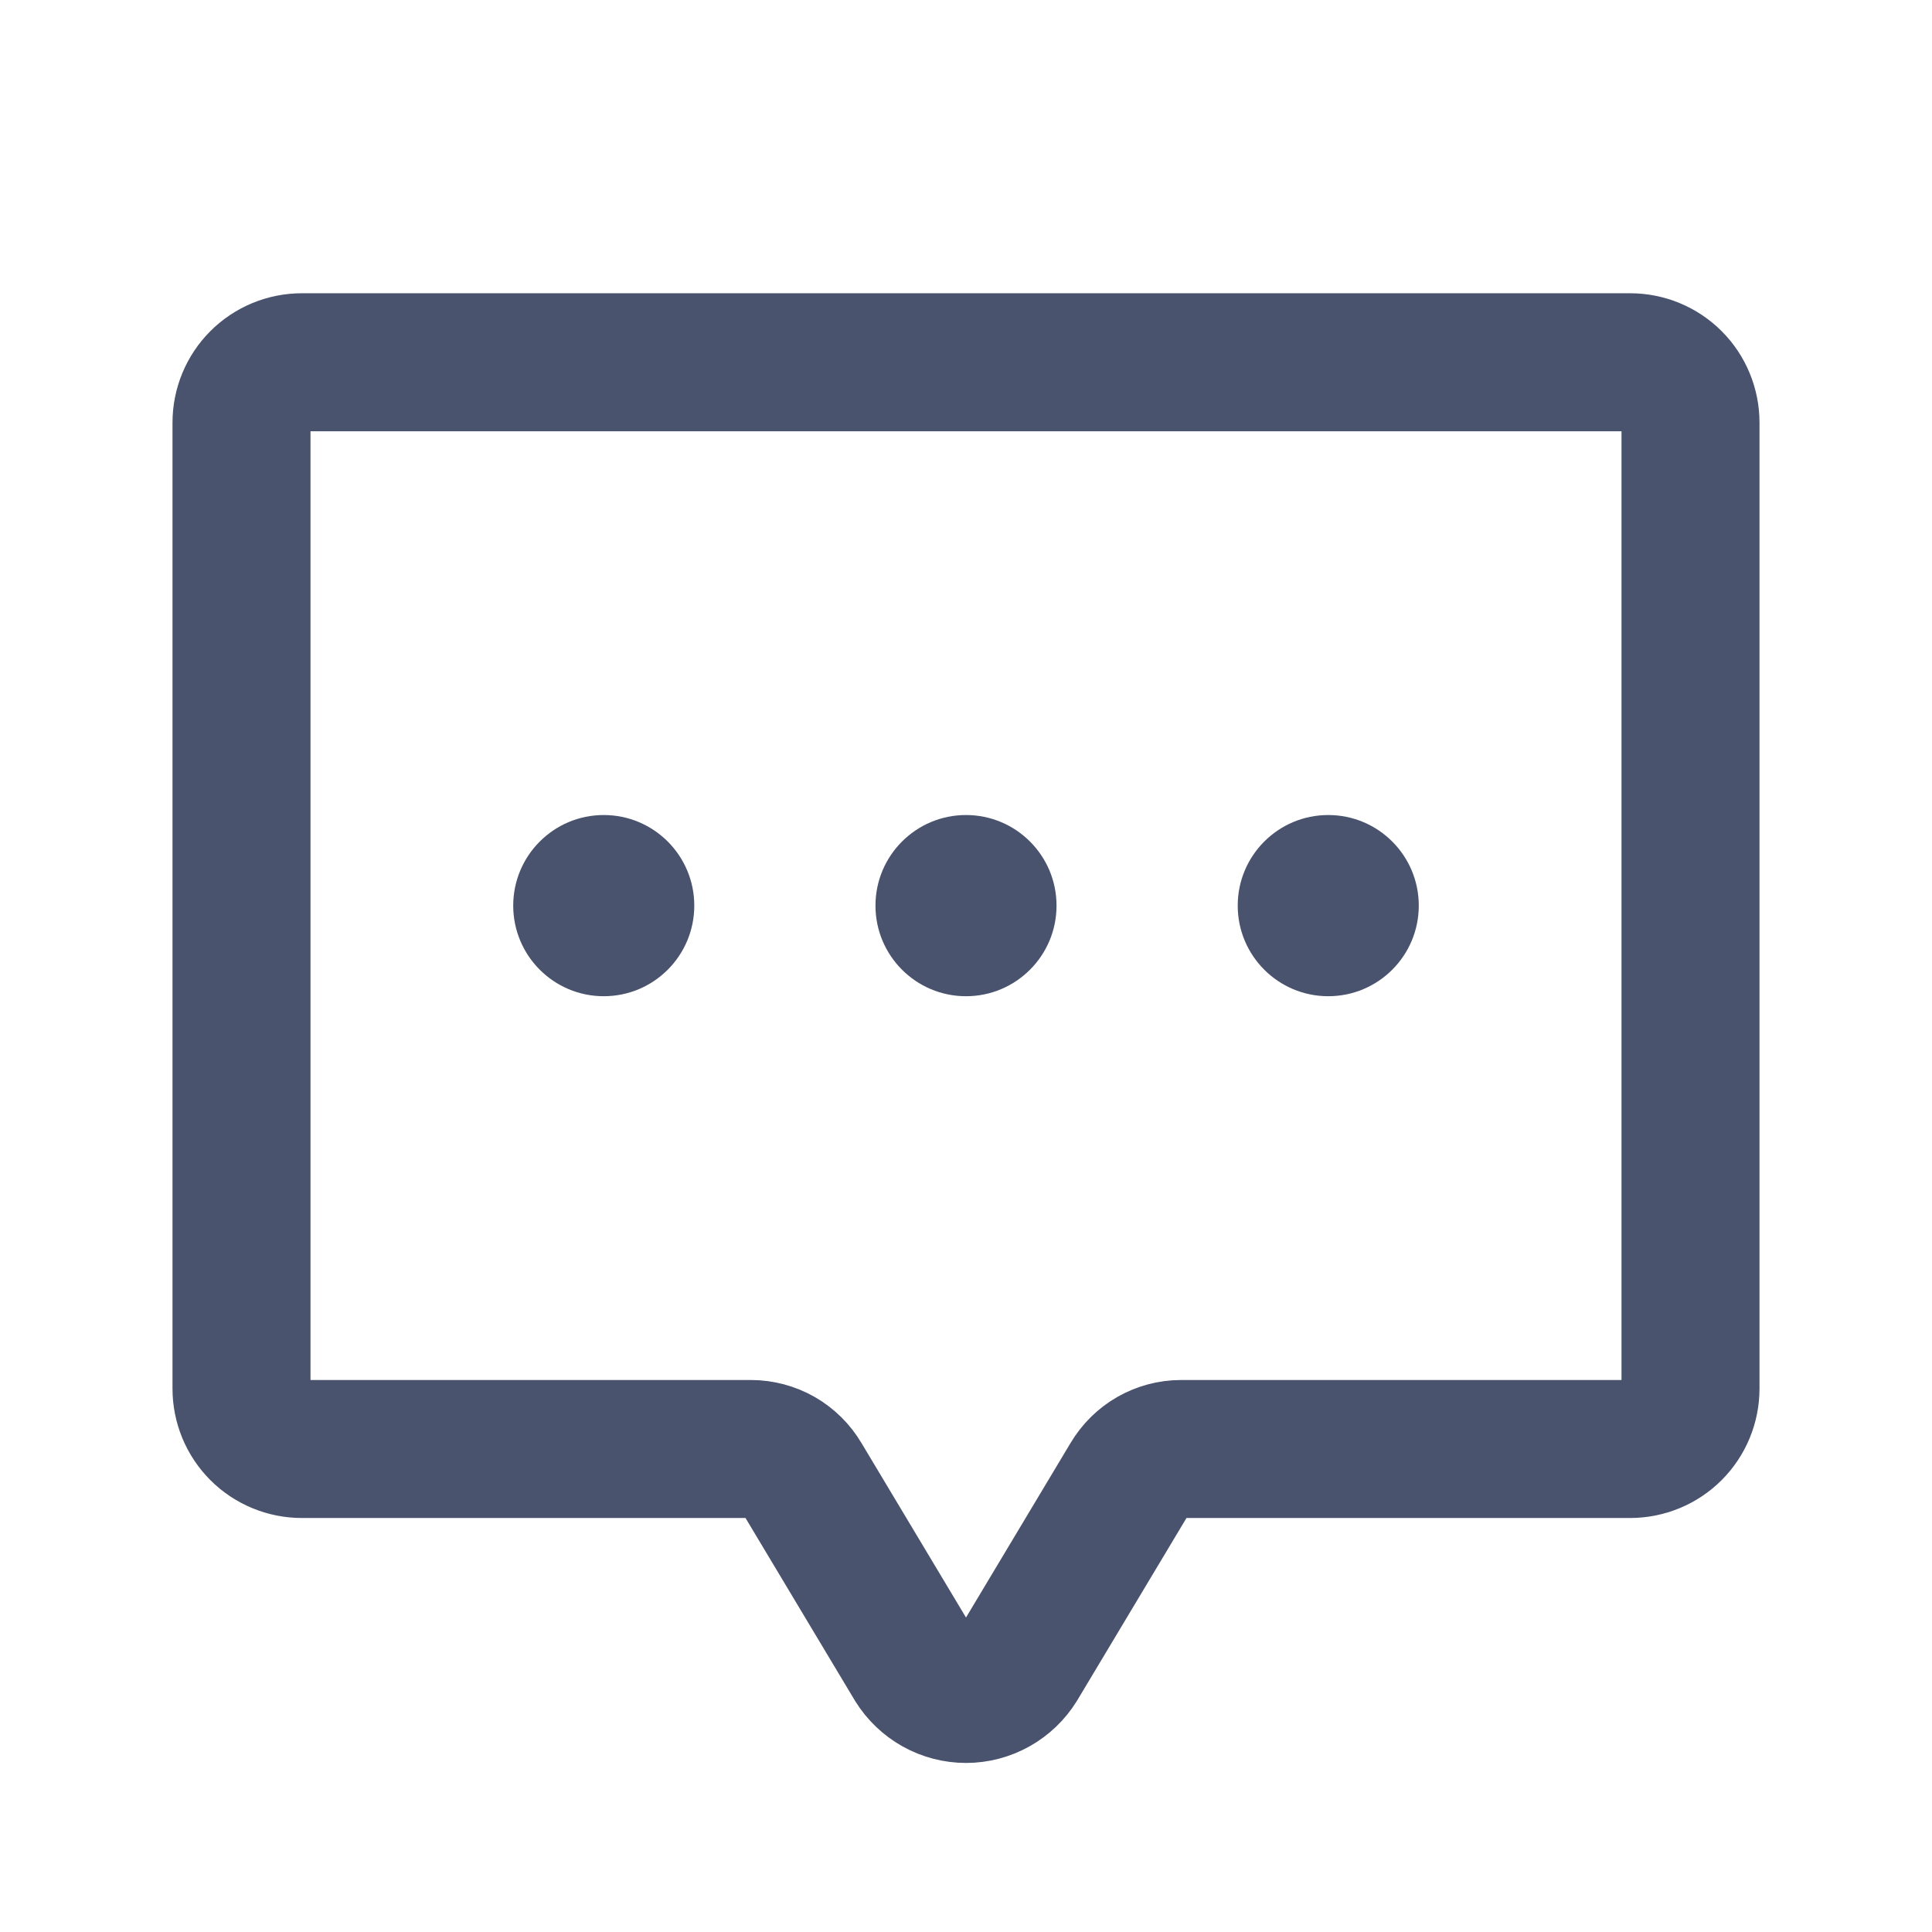 <svg width="28" height="28" viewBox="0 0 28 28" fill="none" xmlns="http://www.w3.org/2000/svg">
<path d="M16.373 21.427L14.755 24.128C14.675 24.257 14.564 24.363 14.432 24.437C14.3 24.511 14.151 24.55 14 24.55C13.849 24.55 13.7 24.511 13.568 24.437C13.436 24.363 13.325 24.257 13.245 24.128L11.627 21.427C11.55 21.297 11.442 21.189 11.311 21.114C11.181 21.04 11.033 21 10.883 21H4.375C4.143 21 3.92 20.908 3.756 20.744C3.592 20.58 3.5 20.357 3.5 20.125V6.125C3.5 5.893 3.592 5.67 3.756 5.506C3.92 5.342 4.143 5.25 4.375 5.25H23.625C23.857 5.25 24.08 5.342 24.244 5.506C24.408 5.67 24.5 5.893 24.5 6.125V20.125C24.5 20.357 24.408 20.58 24.244 20.744C24.08 20.908 23.857 21 23.625 21H17.117C16.967 21 16.819 21.04 16.689 21.114C16.558 21.189 16.45 21.297 16.373 21.427V21.427Z" stroke="#49536E" stroke-width="2" stroke-linecap="round" stroke-linejoin="round"/>
<path d="M14 14.438C14.725 14.438 15.312 13.85 15.312 13.125C15.312 12.4 14.725 11.812 14 11.812C13.275 11.812 12.688 12.4 12.688 13.125C12.688 13.85 13.275 14.438 14 14.438Z" fill="#49536E"/>
<path d="M8.75 14.438C9.475 14.438 10.062 13.85 10.062 13.125C10.062 12.4 9.475 11.812 8.75 11.812C8.025 11.812 7.438 12.4 7.438 13.125C7.438 13.85 8.025 14.438 8.75 14.438Z" fill="#49536E"/>
<path d="M19.25 14.438C19.975 14.438 20.562 13.85 20.562 13.125C20.562 12.4 19.975 11.812 19.25 11.812C18.525 11.812 17.938 12.4 17.938 13.125C17.938 13.85 18.525 14.438 19.25 14.438Z" fill="#49536E"/>
</svg>
